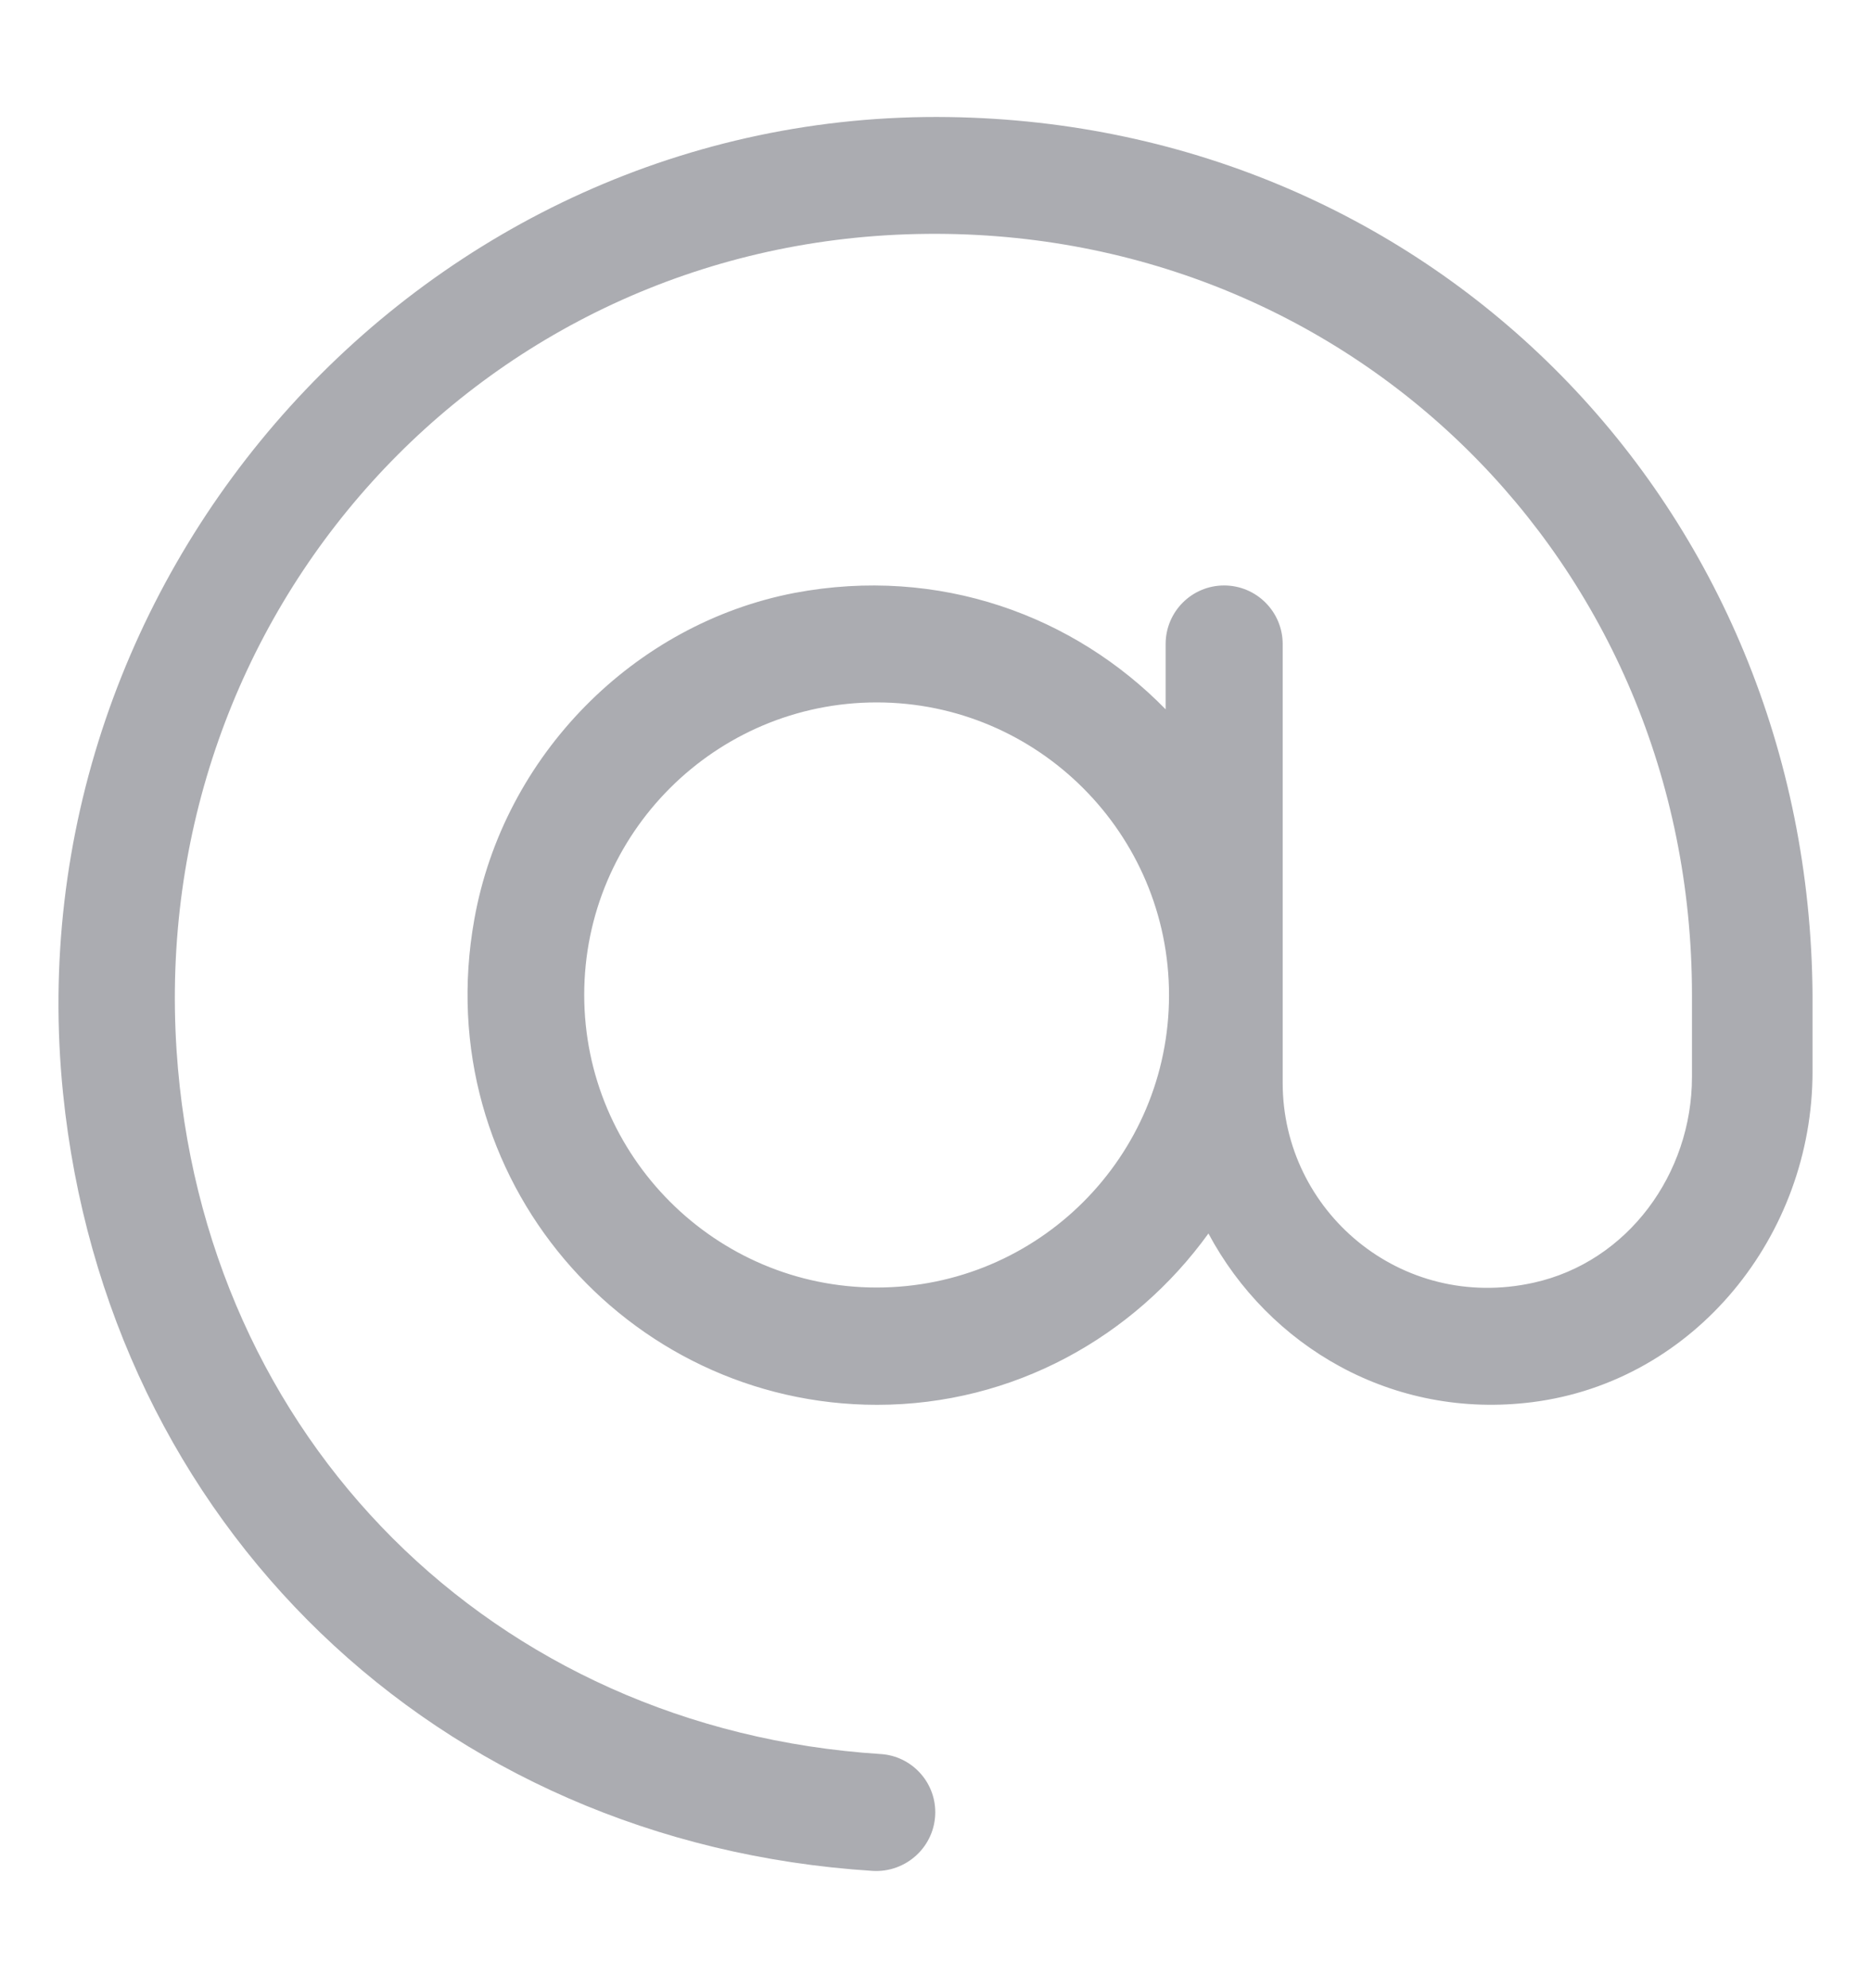 <svg width="16" height="17" viewBox="0 0 16 17" fill="none" xmlns="http://www.w3.org/2000/svg">
<path d="M8.115 1.001C3.64 0.935 0.086 4.89 0.539 9.347C0.913 13.028 3.733 15.759 7.461 15.997C7.751 16.015 7.998 15.786 7.998 15.495C7.998 15.233 7.793 15.014 7.531 14.998C4.216 14.785 1.728 12.299 1.51 8.982C1.264 5.245 4.102 2.082 7.841 2.001C11.531 1.92 14.469 4.806 14.469 8.507V9.209C14.469 10.035 13.921 10.79 13.114 10.968C11.978 11.219 10.969 10.355 10.969 9.26V5.507C10.969 5.231 10.745 5.006 10.468 5.006C10.192 5.006 9.968 5.23 9.968 5.507V6.065C9.188 5.267 8.035 4.835 6.793 5.07C5.422 5.334 4.306 6.459 4.056 7.862C3.659 10.077 5.359 12.012 7.5 12.012C8.668 12.012 9.697 11.43 10.334 10.547C10.849 11.511 11.907 12.141 13.105 11.989C14.494 11.812 15.5 10.565 15.5 9.163V8.509C15.472 4.337 12.265 1.061 8.115 1.001ZM7.497 11.009C6.118 11.009 4.996 9.886 4.996 8.506C4.996 7.126 6.119 6.006 7.497 6.006C8.875 6.006 9.997 7.129 9.997 8.509C9.997 9.889 8.878 11.009 7.497 11.009Z" fill="#ABACB1"/>
</svg>
